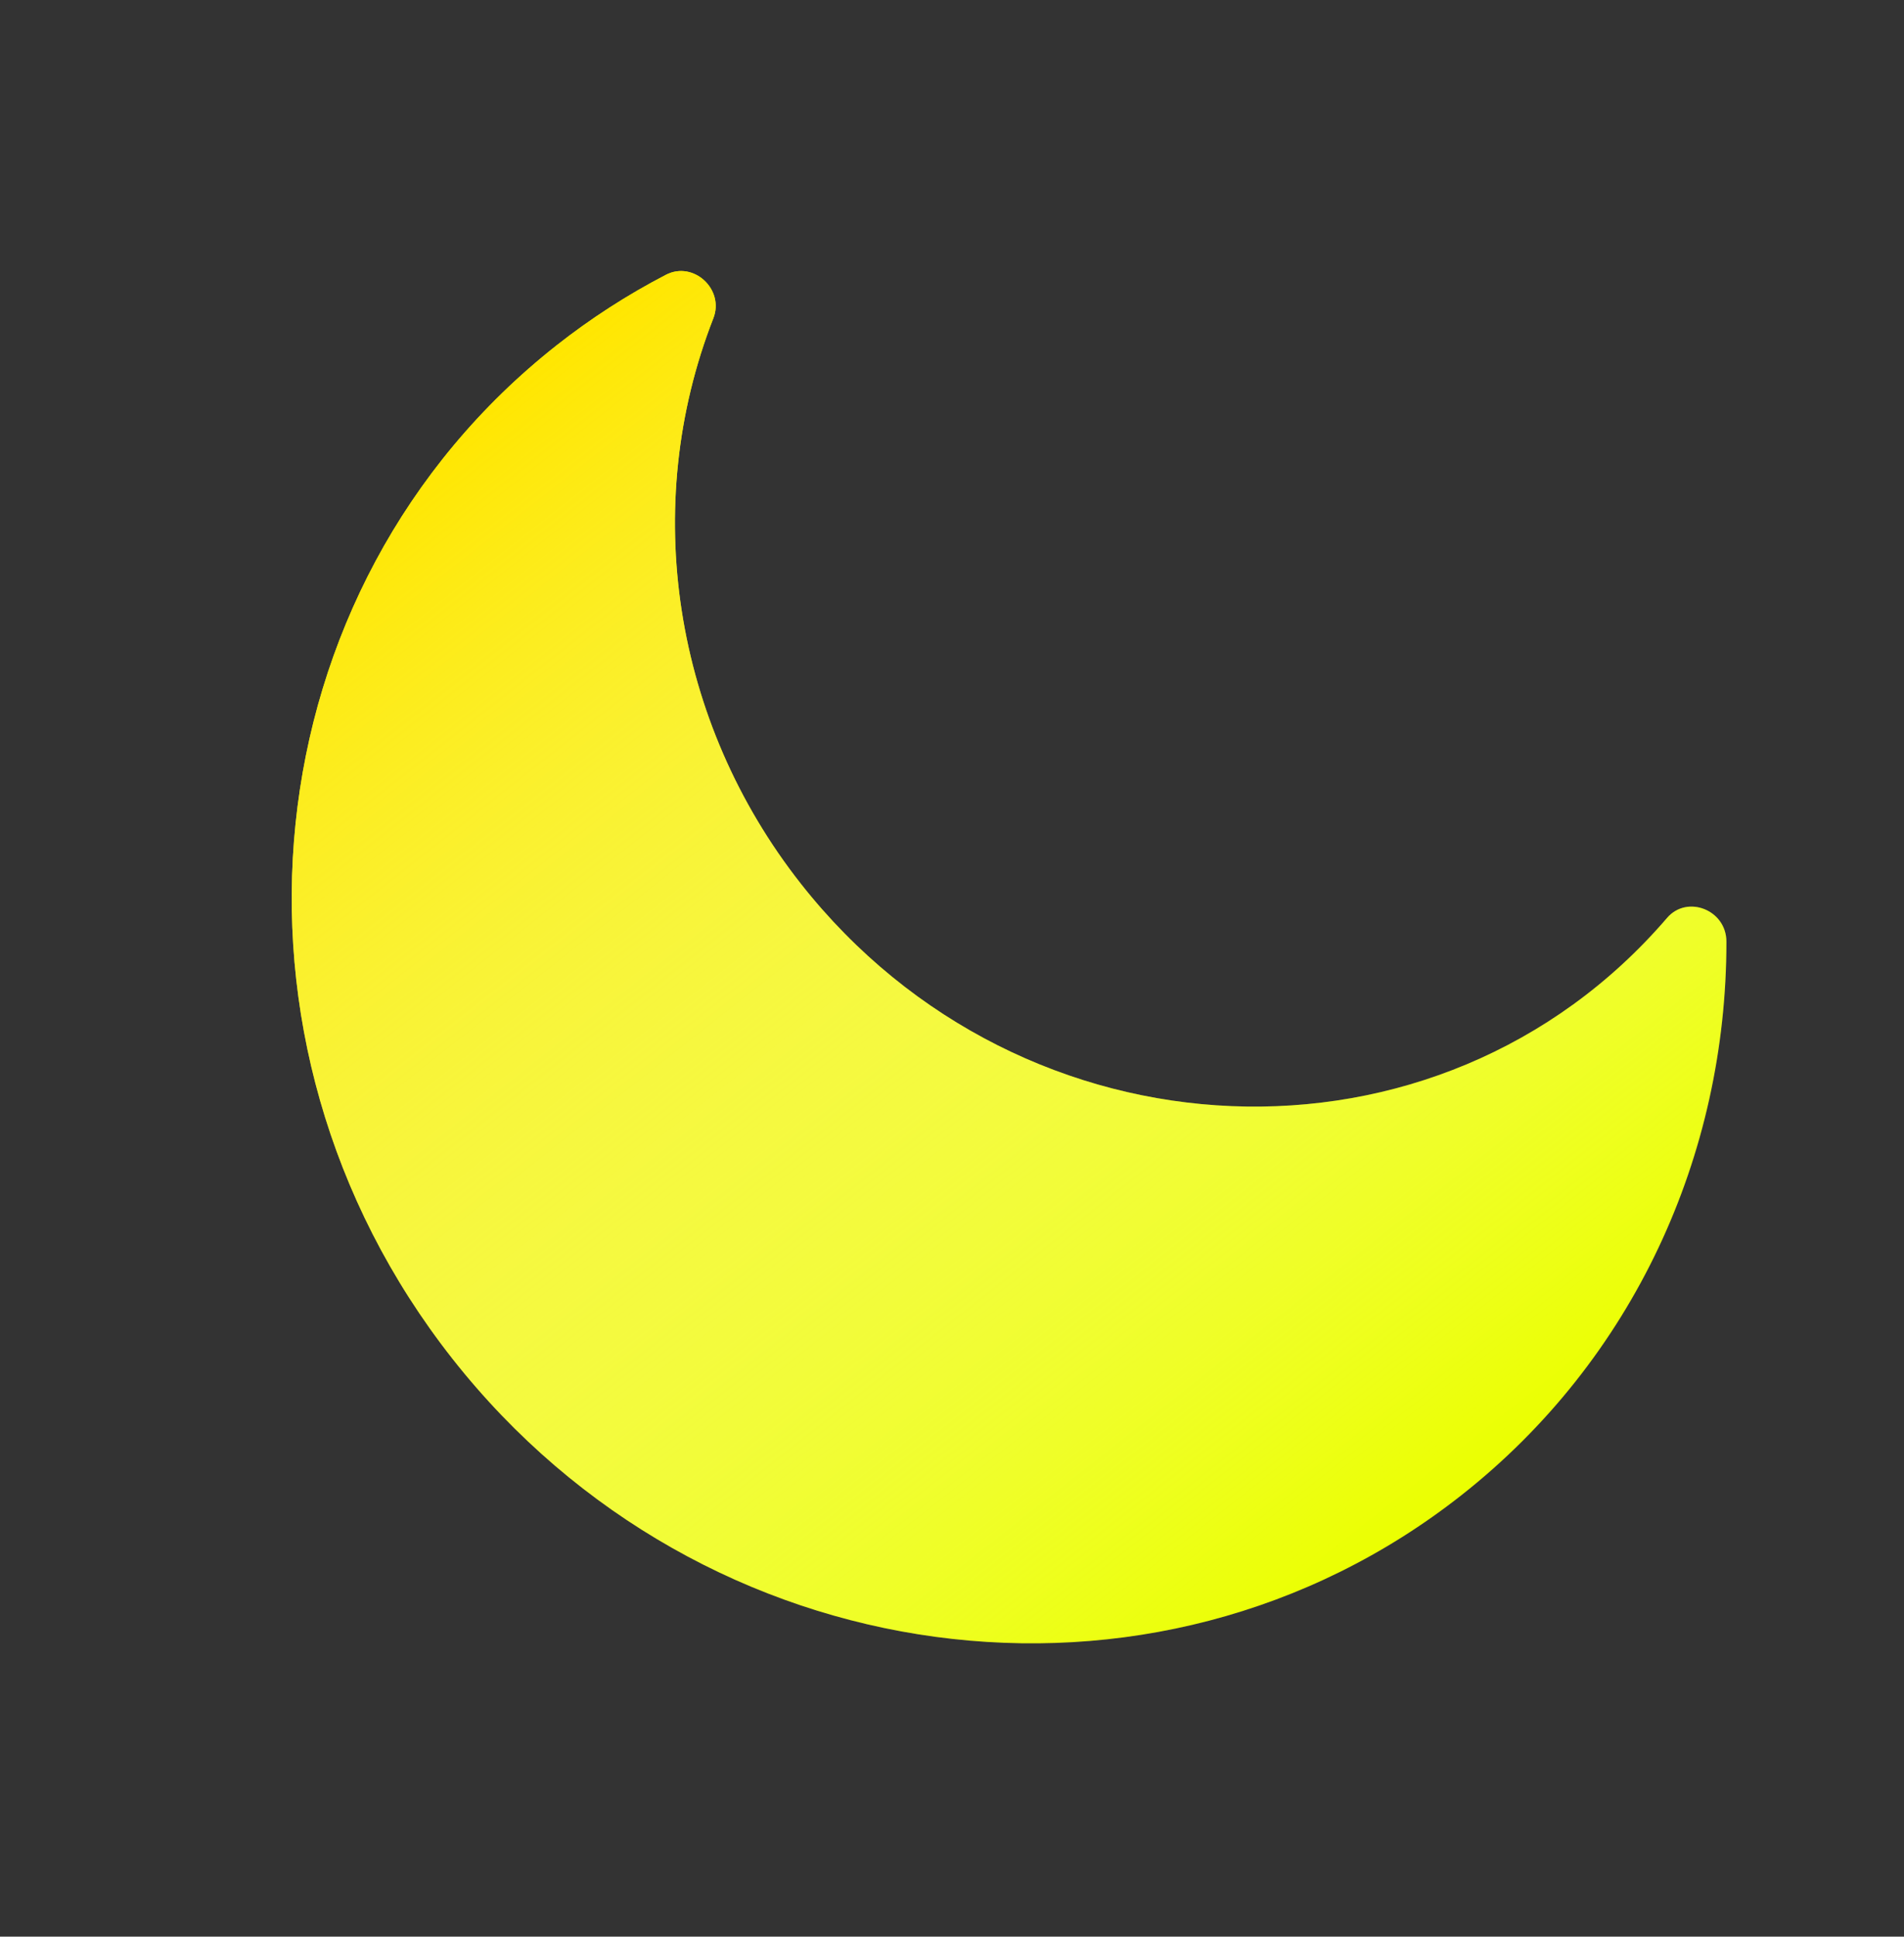 <svg width="361" height="367" viewBox="0 0 361 367" fill="none" xmlns="http://www.w3.org/2000/svg">
<rect x="0" y="0" width="361" height="367" fill="#333333" stroke="none"/>
<path d="M277.116 283.321C309.668 257.686 327.359 218.986 327.327 178.424C327.323 172.424 319.882 169.512 316.077 173.943C272.801 224.331 193.867 220.836 151.851 167.482C127.648 136.748 121.33 95.935 135.25 60.318C137.396 54.828 131.471 49.37 126.252 52.078C118.938 55.876 112.004 60.349 105.535 65.442C47.281 111.317 38.375 197.281 85.79 257.491C133.146 317.624 218.788 329.255 277.116 283.321Z" fill="#EBFF00"/>
<path d="M277.116 283.321C309.668 257.686 327.359 218.986 327.327 178.424C327.323 172.424 319.882 169.512 316.077 173.943C272.801 224.331 193.867 220.836 151.851 167.482C127.648 136.748 121.33 95.935 135.25 60.318C137.396 54.828 131.471 49.37 126.252 52.078C118.938 55.876 112.004 60.349 105.535 65.442C47.281 111.317 38.375 197.281 85.79 257.491C133.146 317.624 218.788 329.255 277.116 283.321Z" fill="url(#paint0_linear)"/>
<defs>
<linearGradient id="paint0_linear" x1="94.317" y1="74.276" x2="265.899" y2="292.155" gradientUnits="userSpaceOnUse">
<stop stop-color="#FFE600"/>
<stop offset="1" stop-color="white" stop-opacity="0"/>
</linearGradient>
</defs>
</svg>
